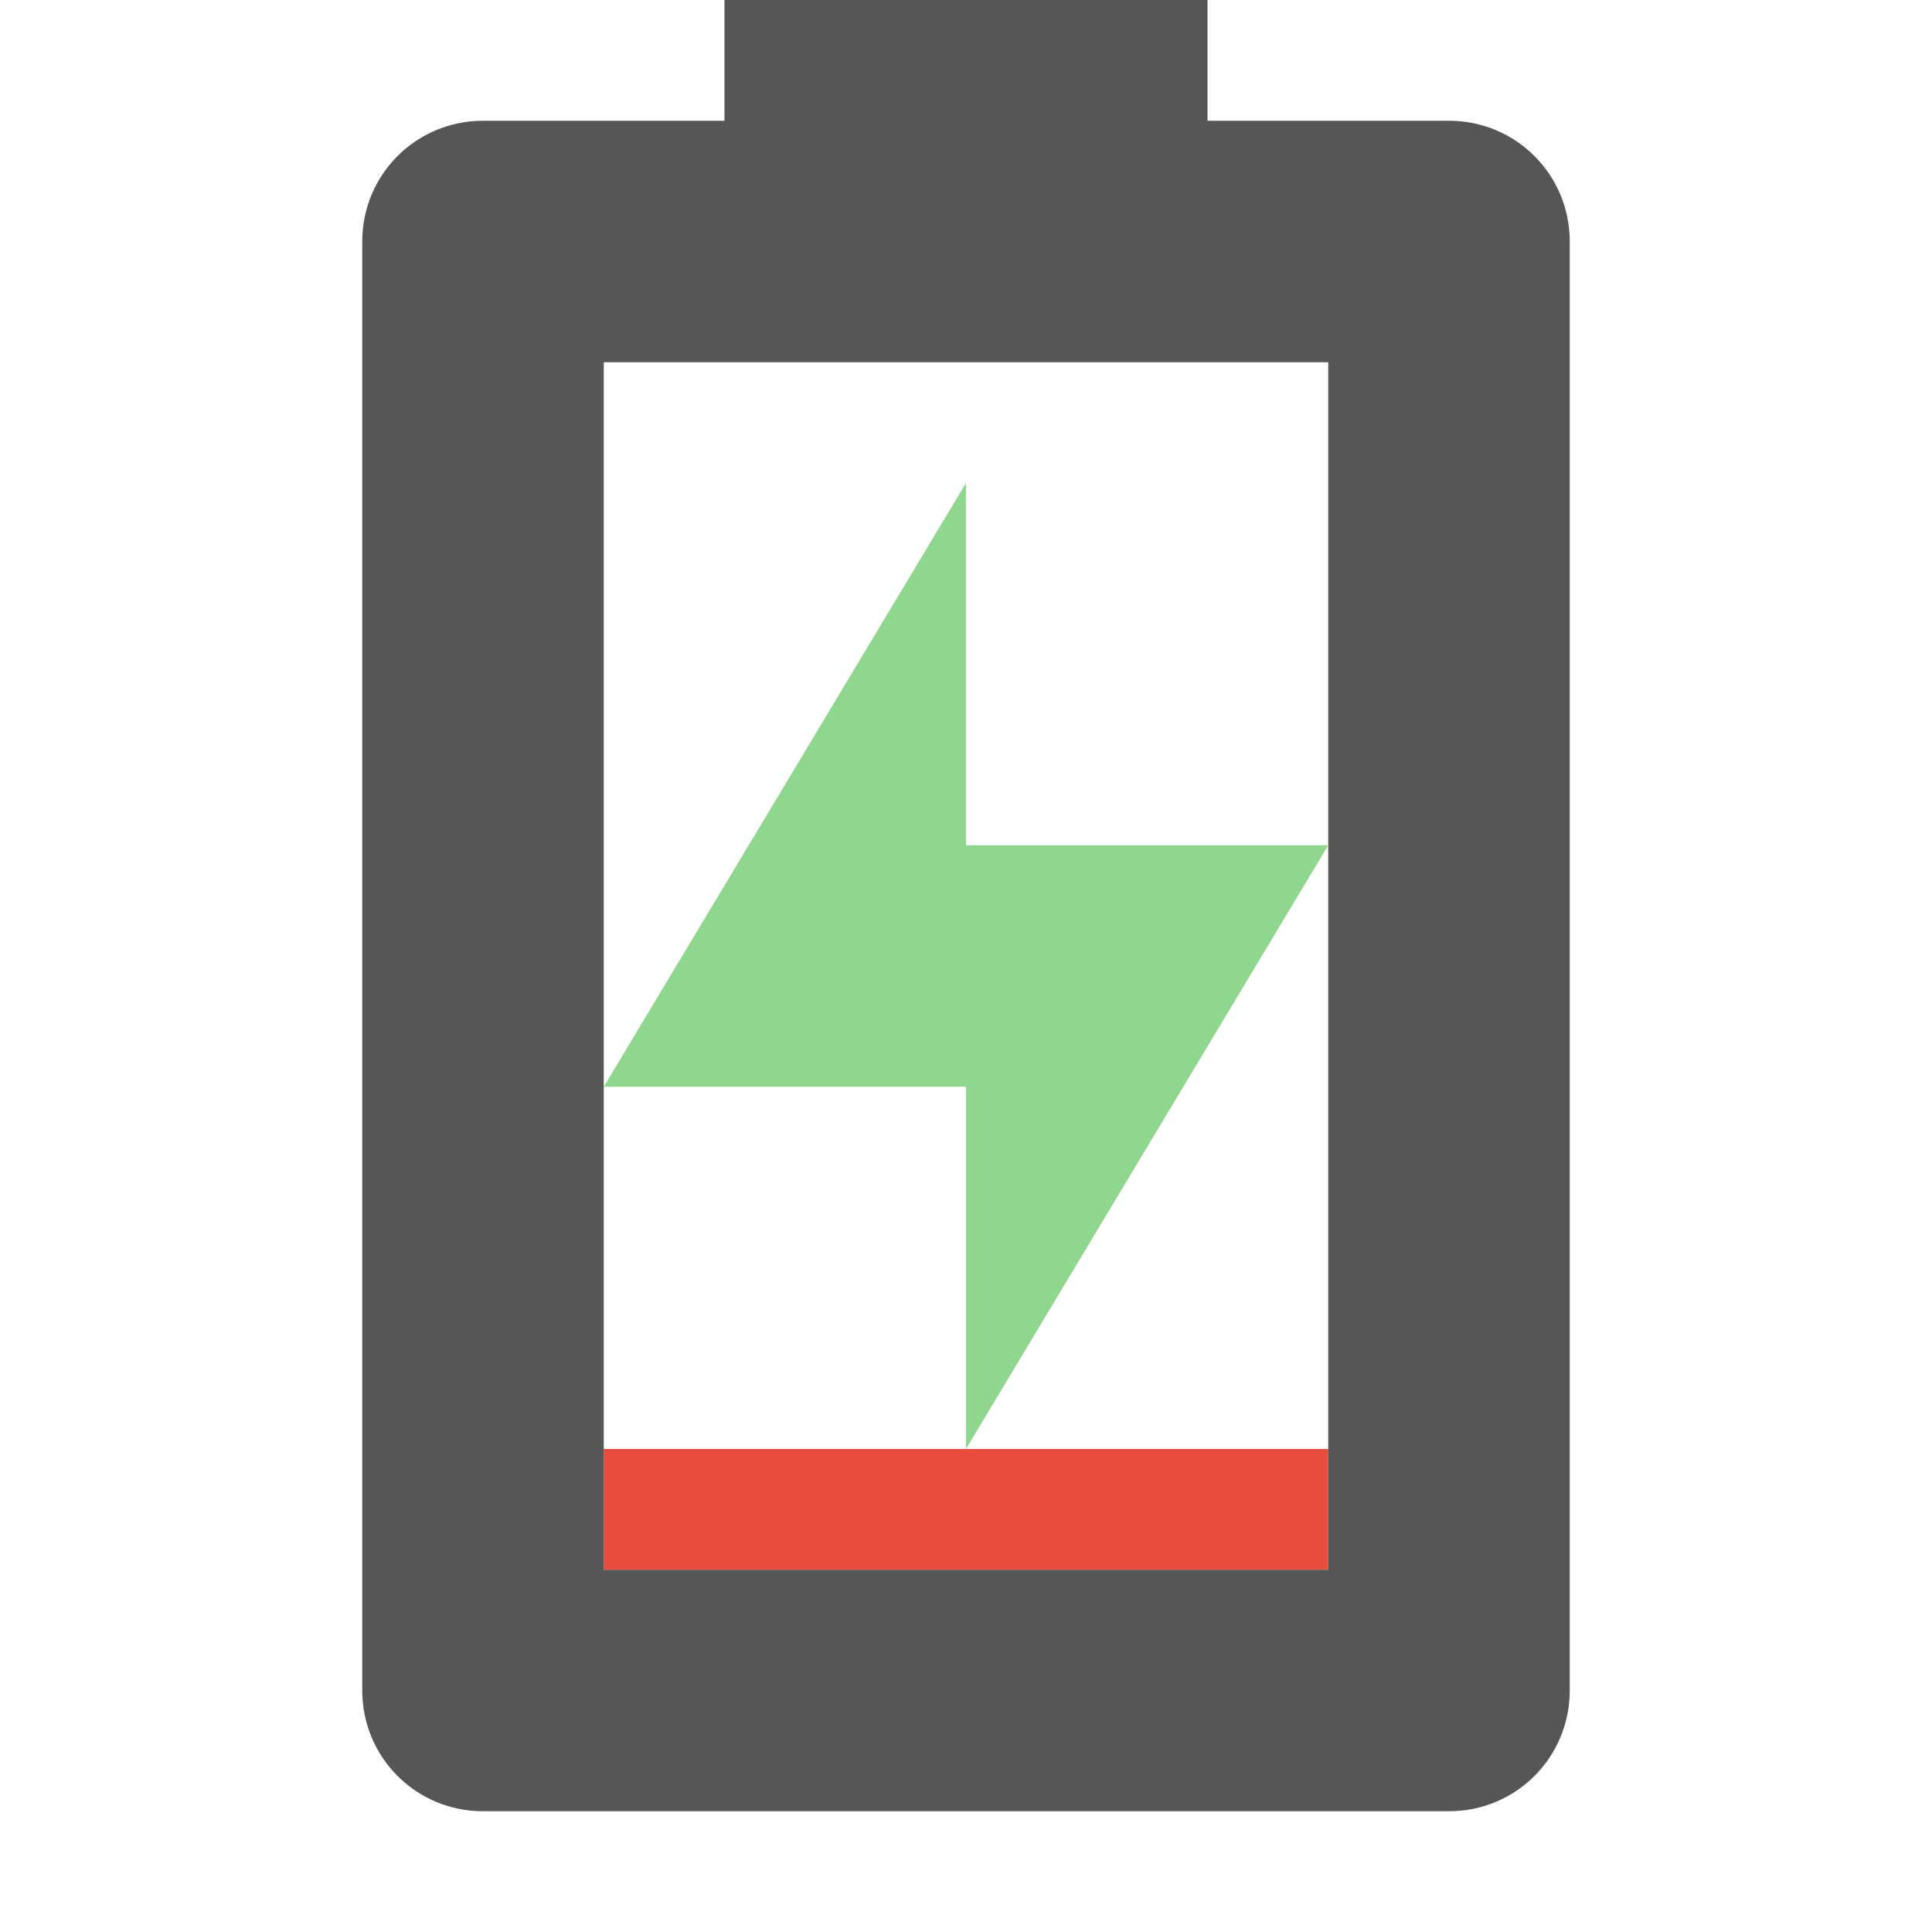 <svg width="16" height="16" enable-background="new" version="1.1" xmlns="http://www.w3.org/2000/svg">
 <rect class="error" x="5" y="12" width="6" height="1" fill="#e74c3c" stroke-width=".707"/>
 <path d="m6 0v1h-2c-0.554 0-1 0.446-1 1v12c0 0.554 0.446 1 1 1h8c0.554 0 1-0.446 1-1v-12c0-0.554-0.446-1-1-1h-2v-1zm-1 3h6v10h-6z" fill="#565656"/>
 <path class="success" d="m8 4v3h3l-3 5v-3h-3z" fill="#8fd68f"/>
</svg>
